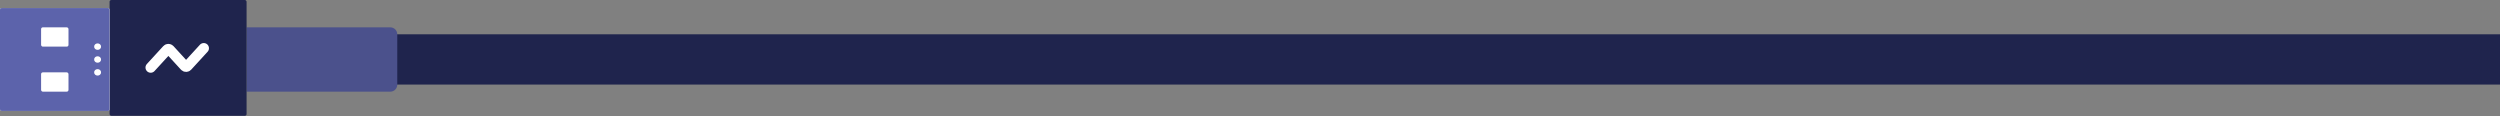 <svg width="1442" height="67" viewBox="0 0 1442 67" fill="none" xmlns="http://www.w3.org/2000/svg">
<rect x="0" y="0" width="1442" height="67" fill="#808080" stroke="none"/>
<rect x="228.152" y="19.781" width="1213.85" height="29" fill="#1F244D"/>
<path d="M142.225 15.768H225.14C227.349 15.768 229.14 17.559 229.14 19.768V48.869C229.14 51.078 227.349 52.869 225.14 52.869H142.225V15.768Z" fill="#4B518C"/>
<rect x="63.211" width="79.014" height="66.781" rx="1" fill="#1F244D"/>
<path d="M86.915 38.956L96.384 28.63C96.78 28.197 97.462 28.197 97.858 28.63L106.59 38.152C106.986 38.584 107.668 38.584 108.064 38.152L117.533 27.826" stroke="white" stroke-width="6" stroke-linecap="round"/>
<rect y="4.638" width="63.211" height="59.361" rx="1" fill="#E9E9E9"/>
<rect y="4.638" width="63.211" height="59.361" rx="1" fill="#5C63AB"/>
<rect x="23.704" y="15.768" width="15.803" height="11.13" rx="1" fill="white"/>
<rect x="23.704" y="41.739" width="15.803" height="11.13" rx="1" fill="white"/>
<ellipse cx="56.297" cy="26.898" rx="1.975" ry="1.855" fill="white"/>
<ellipse cx="56.297" cy="34.318" rx="1.975" ry="1.855" fill="white"/>
<ellipse cx="56.297" cy="41.739" rx="1.975" ry="1.855" fill="white"/>
</svg>
